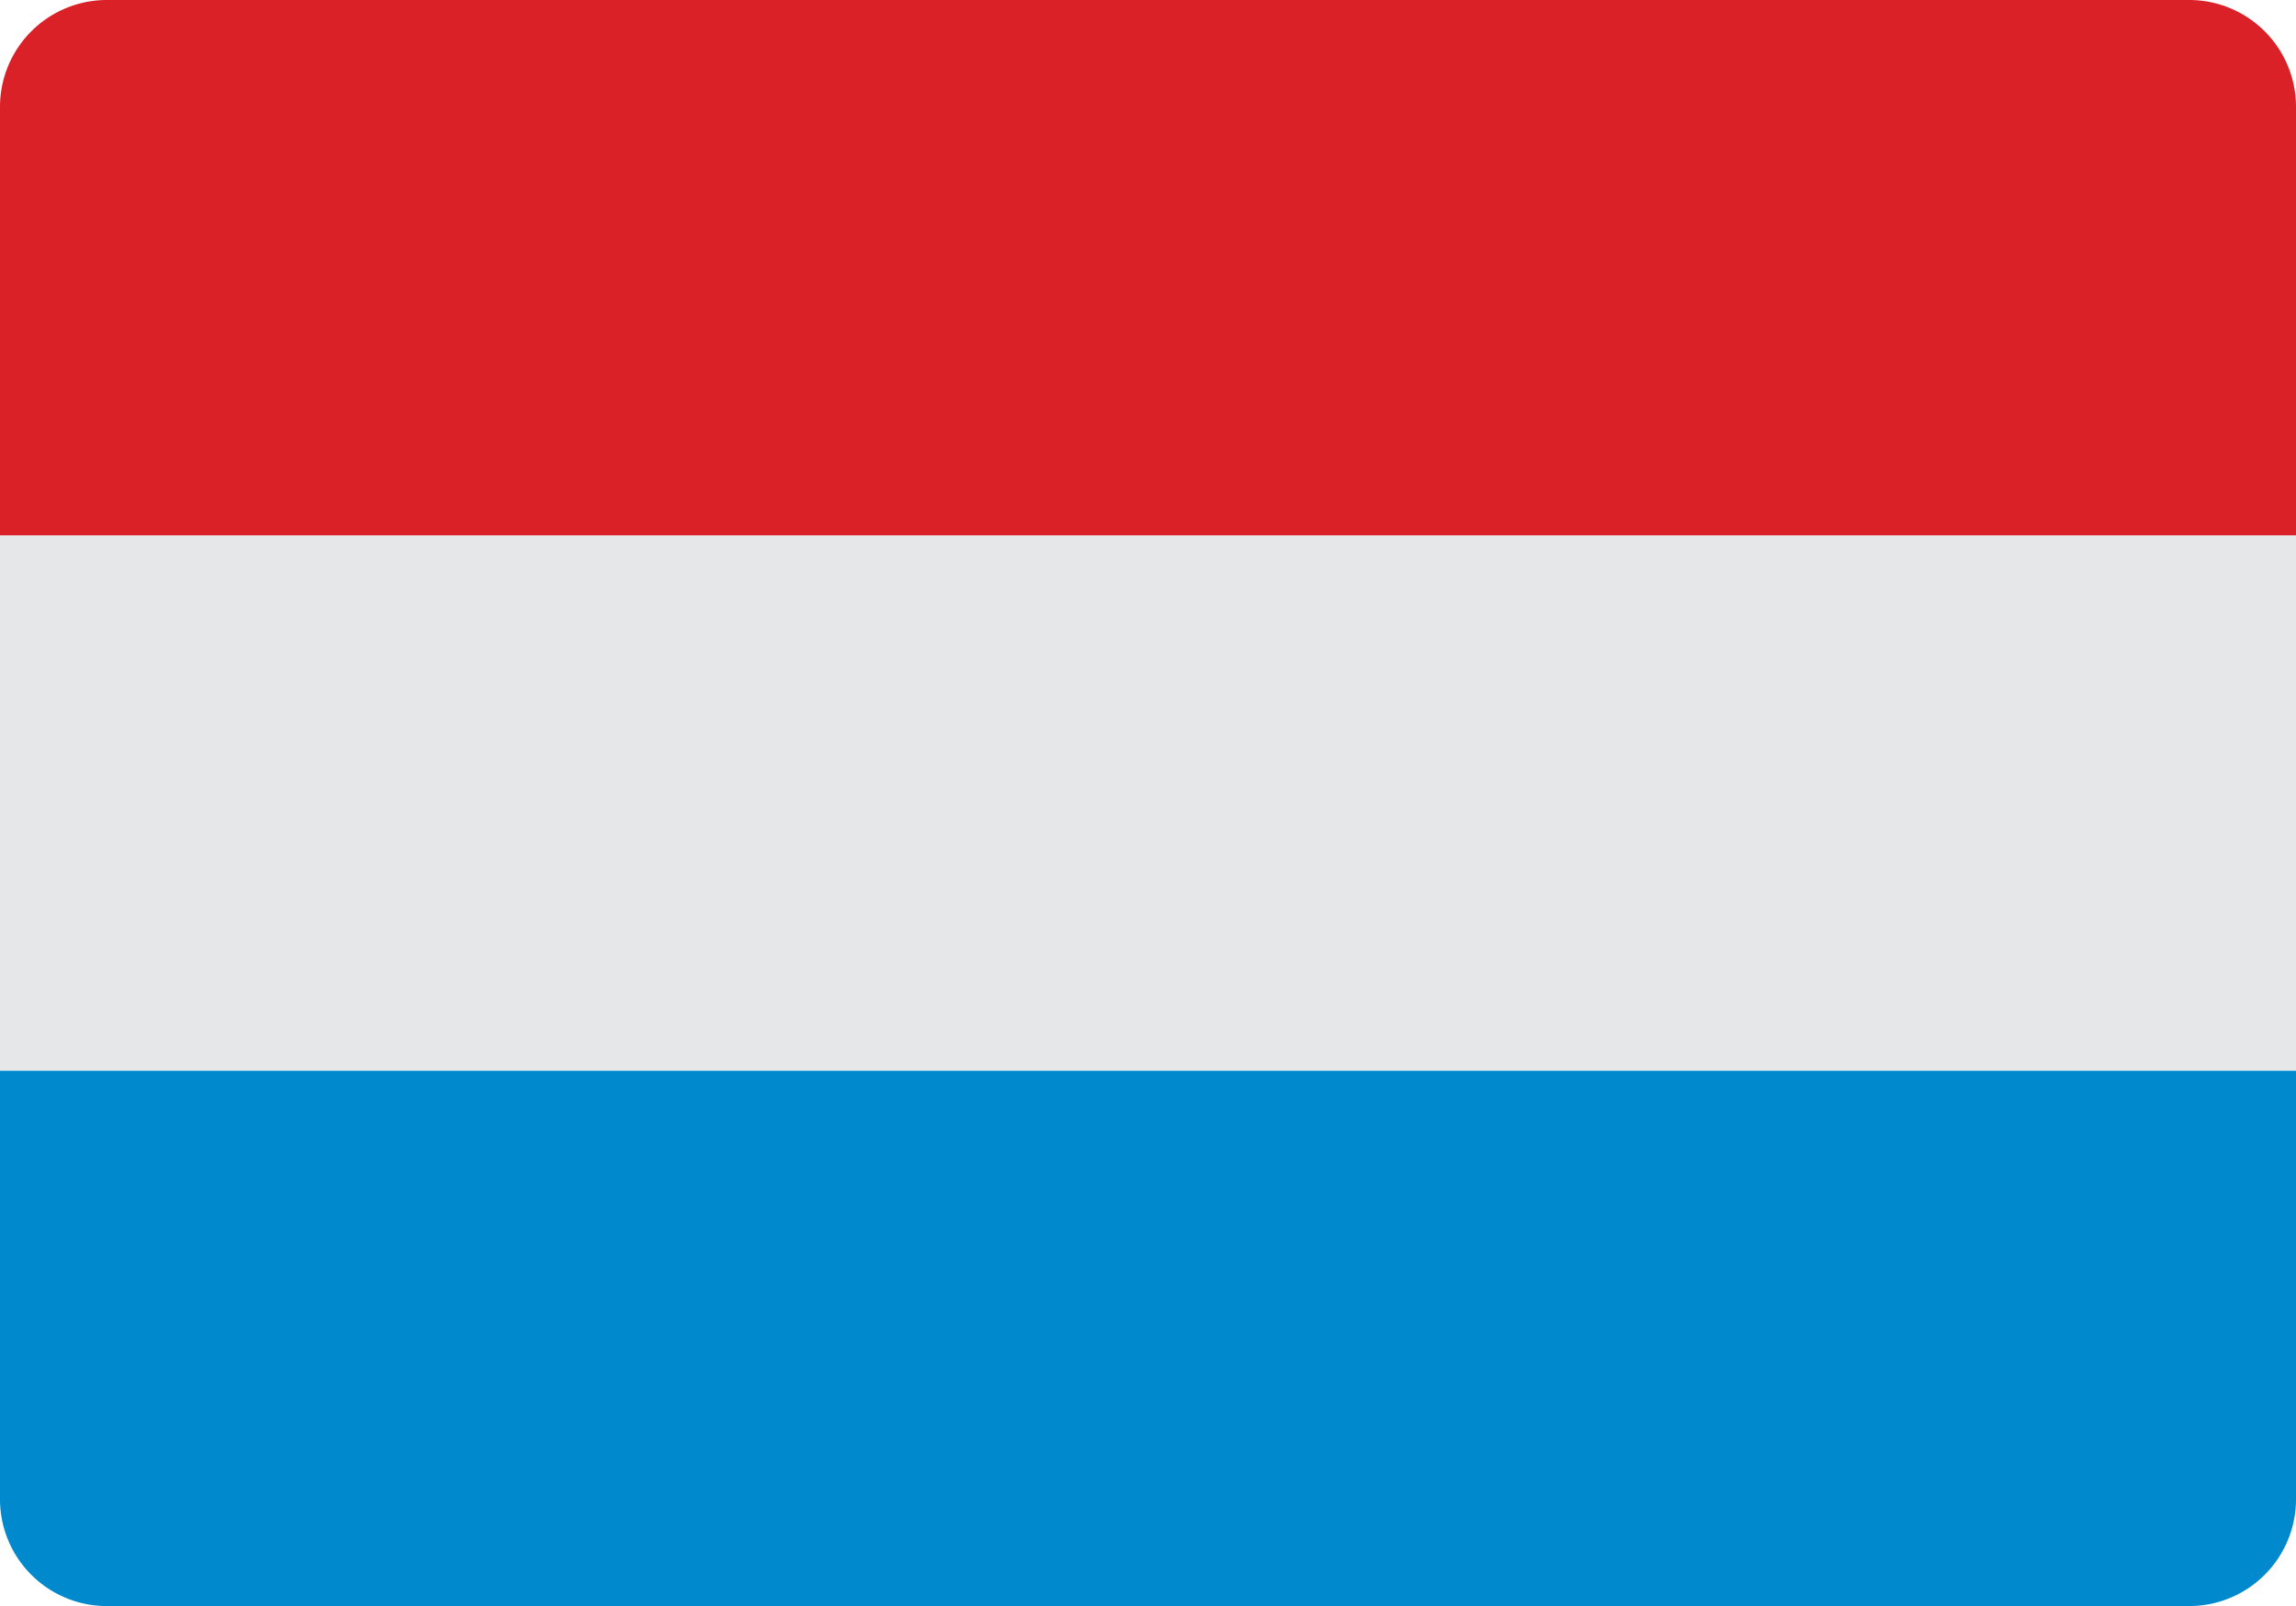 <svg xmlns="http://www.w3.org/2000/svg" width="129.126" height="90.341" viewBox="0 0 129.126 90.341"><defs><style>.a{fill:#da2128;}.b{fill:#e6e7e8;}.c{fill:#0089cd;}</style></defs><g transform="translate(-632.708 -131.401)"><path class="a" d="M632.708,137.41v24.107H761.834V137.41a6.01,6.01,0,0,0-6.007-6.009H638.719A6.011,6.011,0,0,0,632.708,137.41Z"/><rect class="b" width="129.126" height="30.115" transform="translate(632.708 161.517)"/><path class="c" d="M632.708,215.731a6.011,6.011,0,0,0,6.011,6.011H755.827a6.01,6.01,0,0,0,6.007-6.011v-24.1H632.708Z"/></g></svg>